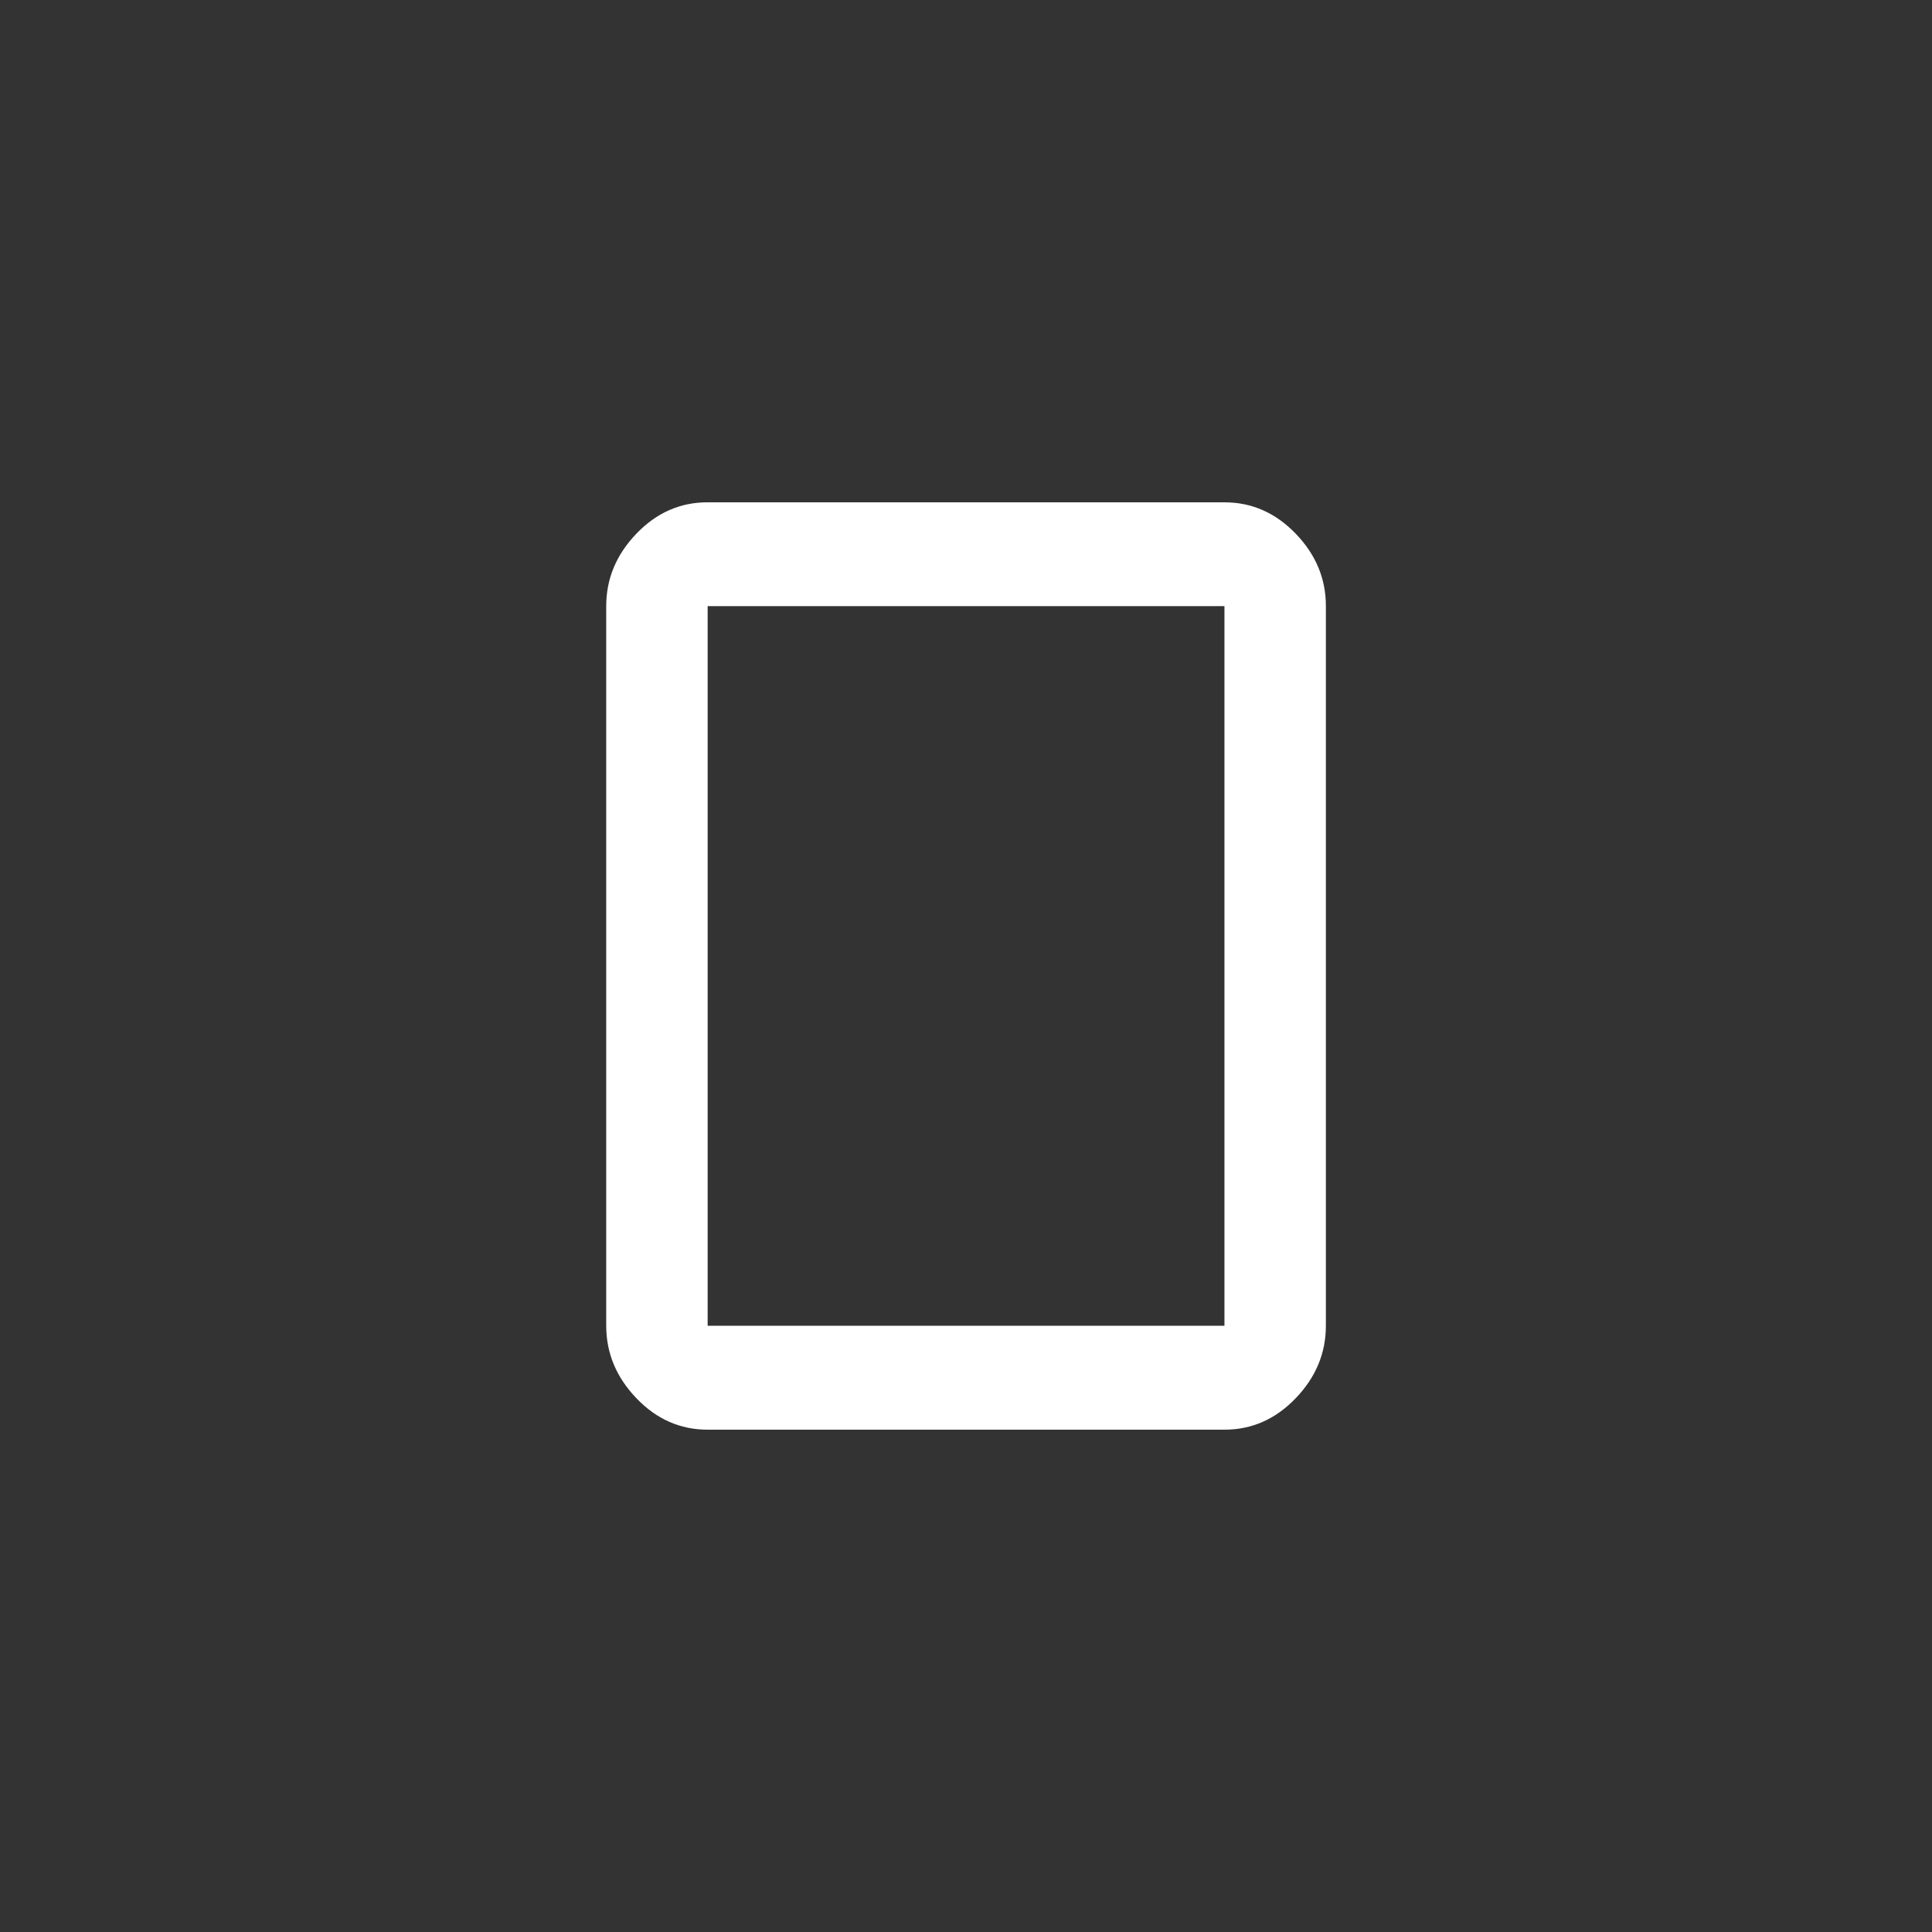 <!-- Generated by IcoMoon.io -->
<svg version="1.1" xmlns="http://www.w3.org/2000/svg" width="40" height="40" viewBox="0 0 40 40">
<rect x="0" y="0" width="40" height="40" fill="#333333" stroke="none"/>
<title>mt-crop_portrait</title>
<path fill="#fff" d="M25.351 27.449v-14.9h-10.7v14.9h10.7zM25.351 10.4q0.849 0 1.475 0.649t0.625 1.5v14.9q0 0.849-0.625 1.5t-1.475 0.651h-10.7q-0.851 0-1.475-0.651t-0.625-1.5v-14.9q0-0.849 0.625-1.5t1.475-0.649h10.7z"></path>
</svg>
